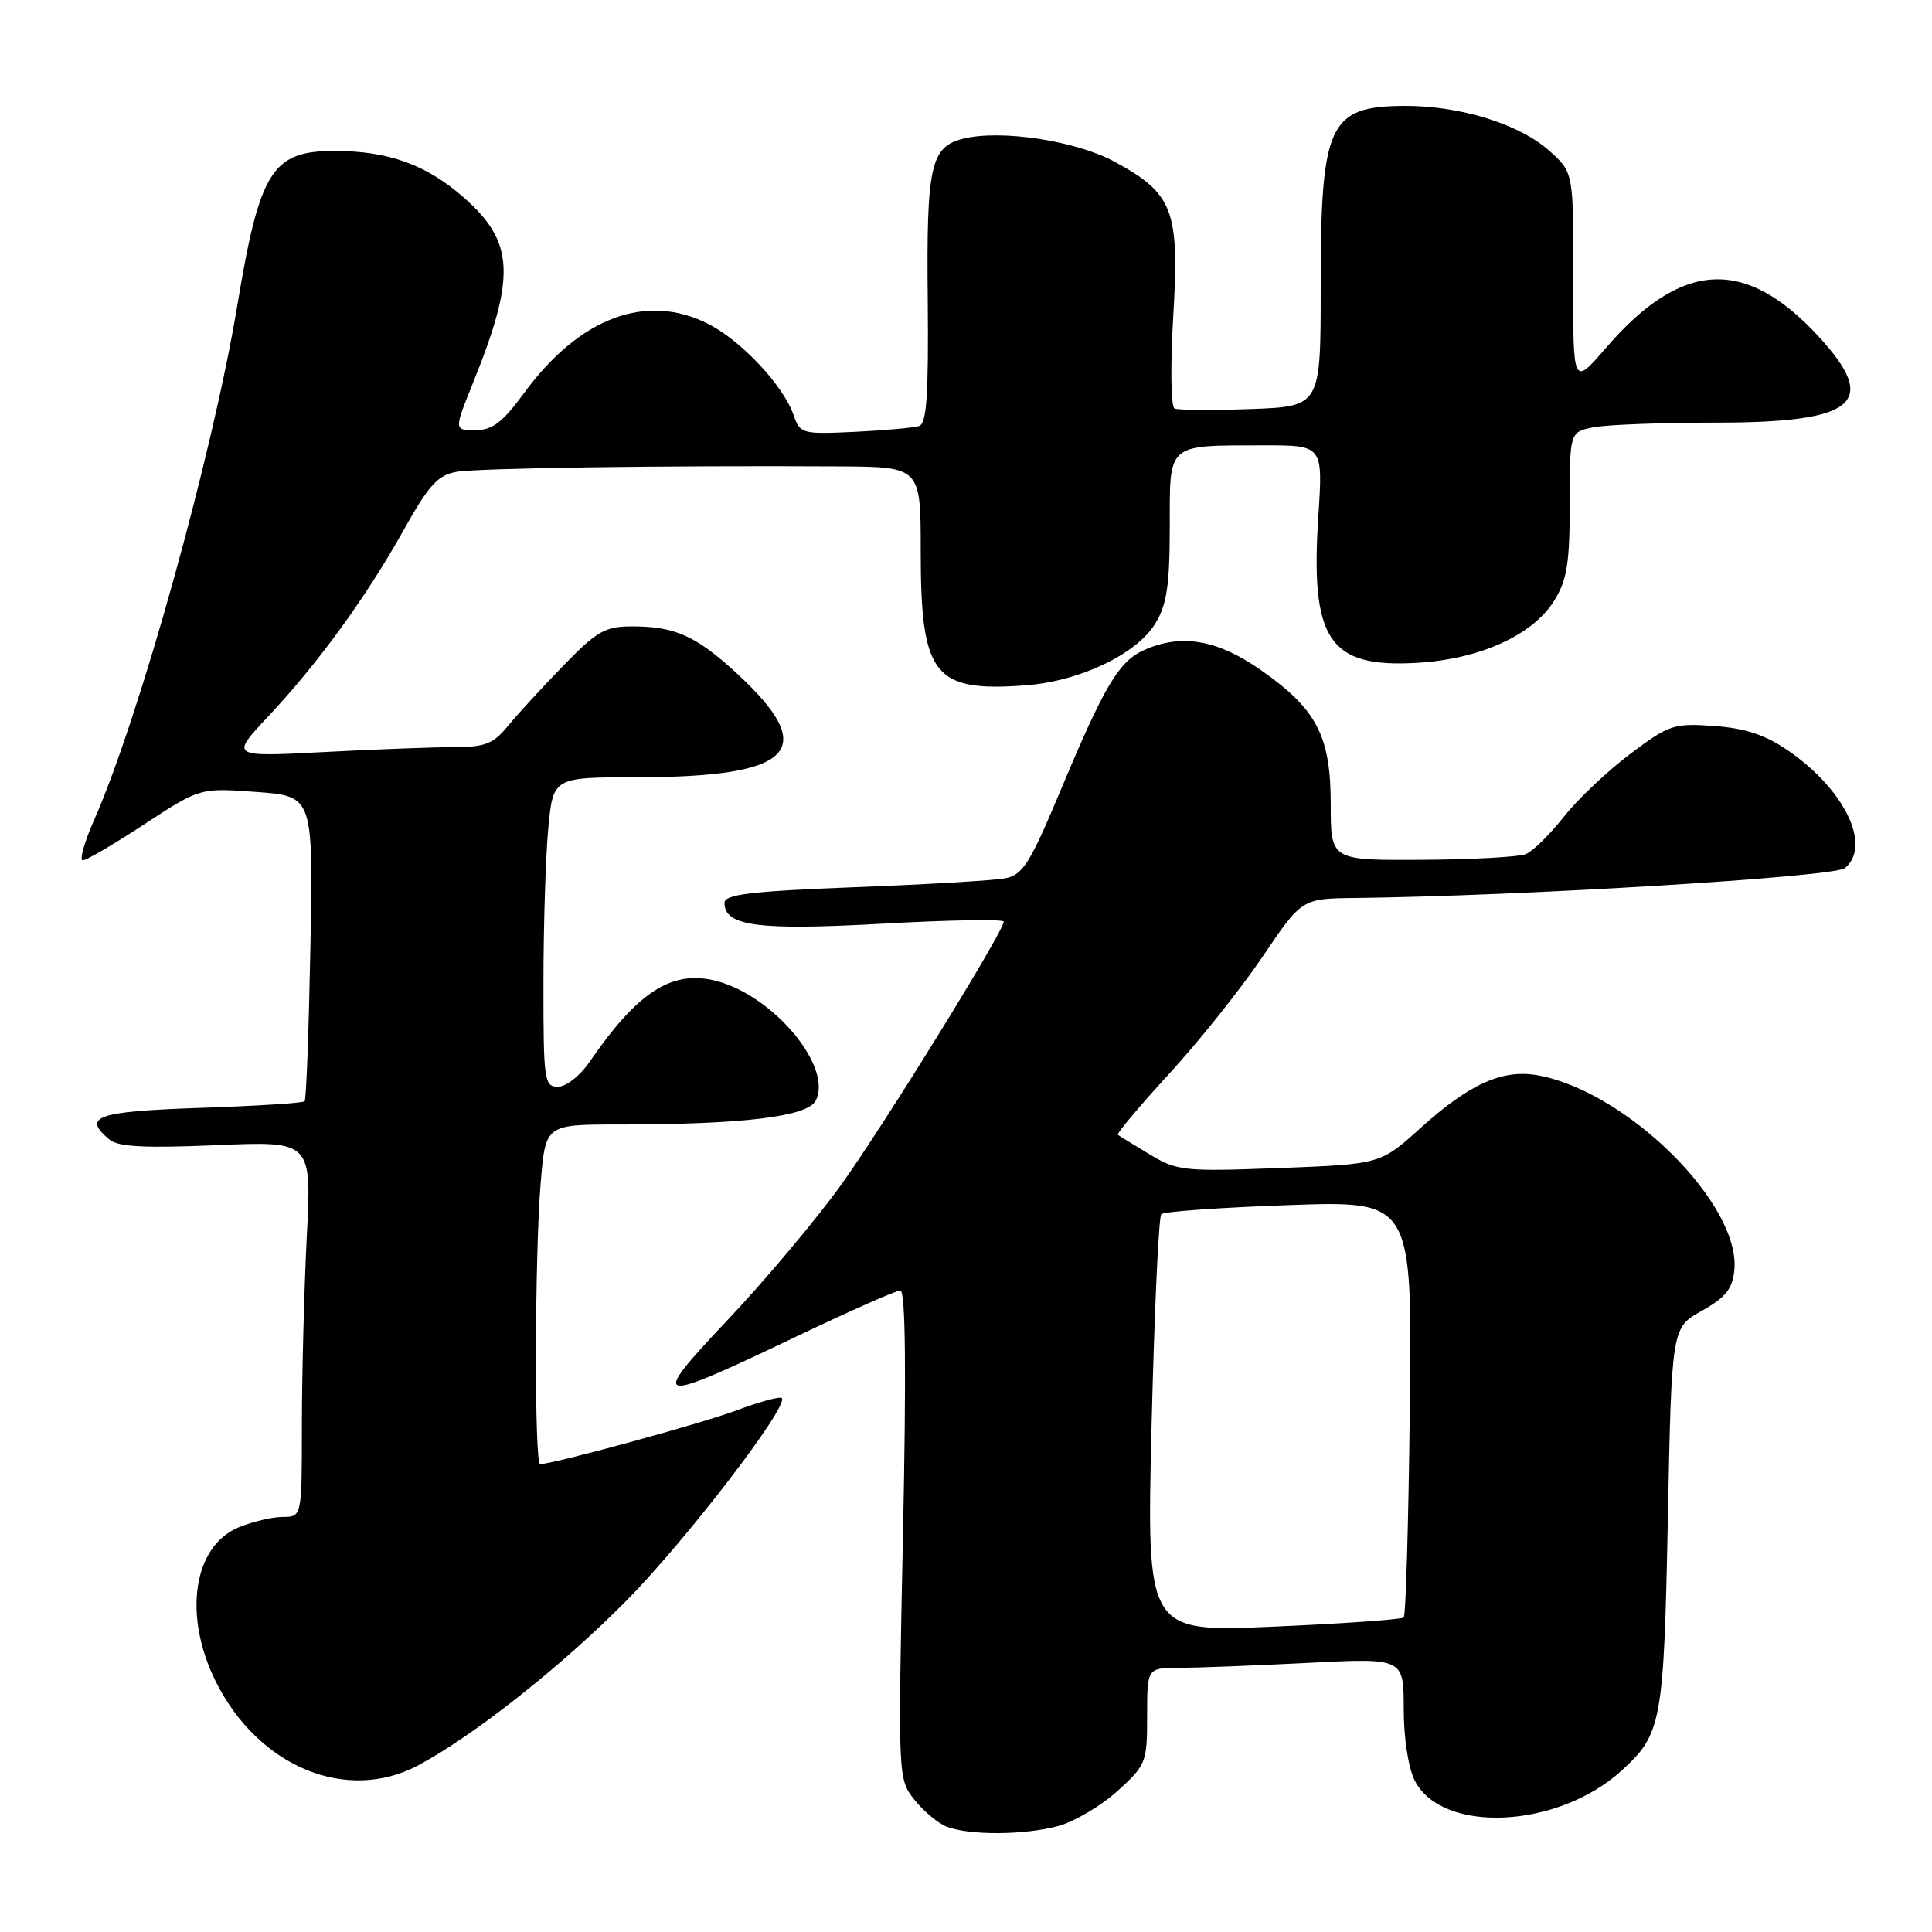 <?xml version="1.0" encoding="UTF-8" standalone="no"?>
<!DOCTYPE svg PUBLIC "-//W3C//DTD SVG 1.1//EN" "http://www.w3.org/Graphics/SVG/1.1/DTD/svg11.dtd" >
<svg xmlns="http://www.w3.org/2000/svg" xmlns:xlink="http://www.w3.org/1999/xlink" version="1.1" viewBox="0 0 256 256">
 <g >
 <path fill="currentColor"
d=" M 140.32 241.93 C 142.42 241.34 145.91 239.27 148.07 237.32 C 151.86 233.89 152.00 233.54 152.00 227.38 C 152.00 221.00 152.00 221.00 156.25 221.00 C 158.59 220.99 166.24 220.70 173.25 220.34 C 186.00 219.69 186.00 219.69 186.00 226.40 C 186.00 230.36 186.61 234.27 187.48 235.97 C 191.14 243.04 206.42 242.29 214.85 234.63 C 220.19 229.77 220.46 228.31 221.00 201.21 C 221.50 175.92 221.50 175.92 225.50 173.69 C 228.66 171.92 229.56 170.79 229.81 168.30 C 230.66 159.60 215.69 144.72 203.87 142.50 C 199.14 141.62 194.77 143.56 188.21 149.48 C 182.92 154.26 182.92 154.26 169.55 154.77 C 156.88 155.25 155.98 155.16 152.34 152.96 C 150.23 151.69 148.33 150.53 148.13 150.37 C 147.92 150.22 150.98 146.58 154.91 142.29 C 158.85 138.01 164.42 131.03 167.29 126.78 C 172.50 119.07 172.50 119.07 179.50 118.99 C 201.41 118.74 243.05 116.21 244.46 115.03 C 248.02 112.08 244.47 104.68 237.03 99.52 C 233.93 97.38 231.35 96.51 227.16 96.20 C 221.78 95.82 221.18 96.01 216.01 99.90 C 213.01 102.15 209.04 105.91 207.20 108.25 C 205.35 110.59 203.09 112.81 202.17 113.18 C 201.25 113.55 195.06 113.89 188.42 113.93 C 176.33 114.00 176.33 114.00 176.33 106.63 C 176.33 97.49 174.50 93.98 167.02 88.75 C 161.27 84.73 156.45 83.93 151.52 86.17 C 148.24 87.67 146.32 90.90 140.55 104.69 C 136.46 114.45 135.53 115.94 133.18 116.38 C 131.71 116.67 122.74 117.20 113.25 117.56 C 99.41 118.10 96.00 118.51 96.00 119.64 C 96.00 122.72 100.46 123.31 116.96 122.39 C 125.79 121.90 133.00 121.78 133.00 122.12 C 133.00 123.41 117.13 149.09 111.45 157.00 C 108.18 161.55 101.45 169.57 96.50 174.81 C 85.84 186.09 86.43 186.23 105.89 176.92 C 112.71 173.67 118.74 171.00 119.30 171.00 C 119.99 171.00 120.10 181.64 119.65 203.35 C 118.98 235.44 118.99 235.72 121.13 238.43 C 122.31 239.94 124.23 241.55 125.39 242.02 C 128.37 243.22 135.82 243.18 140.32 241.93 Z  M 55.47 233.89 C 62.84 229.94 74.48 220.73 83.00 212.10 C 90.93 204.07 104.59 186.26 103.59 185.25 C 103.34 185.01 100.64 185.74 97.60 186.88 C 92.88 188.64 73.30 194.00 71.57 194.00 C 70.79 194.00 70.85 166.09 71.65 156.65 C 72.29 149.00 72.29 149.00 82.00 149.00 C 98.37 149.00 106.94 147.97 108.07 145.87 C 110.41 141.49 102.67 132.07 95.03 130.01 C 89.13 128.42 84.56 131.31 78.09 140.75 C 76.87 142.54 74.99 144.00 73.93 144.00 C 72.12 144.00 72.00 143.17 72.01 130.25 C 72.01 122.69 72.30 113.46 72.65 109.75 C 73.29 103.00 73.29 103.00 84.39 102.99 C 105.24 102.98 108.67 99.40 97.60 89.20 C 92.24 84.26 89.43 83.00 83.78 83.00 C 80.17 83.00 79.11 83.60 74.60 88.25 C 71.79 91.14 68.49 94.74 67.26 96.25 C 65.37 98.56 64.24 99.00 60.16 99.00 C 57.50 99.00 49.73 99.29 42.91 99.65 C 30.50 100.30 30.50 100.30 35.57 94.90 C 42.18 87.85 48.53 79.11 53.50 70.21 C 56.81 64.28 58.02 62.95 60.50 62.52 C 63.36 62.02 88.17 61.67 111.25 61.80 C 122.00 61.87 122.00 61.87 122.00 72.98 C 122.00 89.51 123.69 91.70 135.80 90.82 C 143.02 90.30 150.60 86.70 153.09 82.61 C 154.61 80.13 154.99 77.56 155.00 69.87 C 155.00 58.60 154.50 59.04 167.40 59.01 C 175.30 59.00 175.30 59.00 174.69 68.34 C 173.61 84.82 176.08 88.51 187.75 87.83 C 196.10 87.35 203.12 84.16 205.96 79.56 C 207.64 76.85 208.00 74.58 208.00 66.76 C 208.00 57.25 208.00 57.25 211.13 56.62 C 212.84 56.28 220.17 56.00 227.40 56.00 C 245.95 56.00 249.07 53.37 240.96 44.57 C 231.23 34.02 222.79 34.49 212.76 46.14 C 208.43 51.16 208.43 51.16 208.46 37.01 C 208.50 22.85 208.50 22.85 205.29 19.98 C 201.33 16.43 193.44 13.99 186.07 14.03 C 176.07 14.09 175.00 16.40 175.00 37.99 C 175.00 53.86 175.00 53.86 165.75 54.20 C 160.66 54.38 156.11 54.35 155.63 54.13 C 155.15 53.91 155.07 48.44 155.46 41.91 C 156.30 27.86 155.47 25.66 147.71 21.44 C 142.57 18.64 132.61 17.13 127.61 18.38 C 123.31 19.46 122.75 22.00 122.93 39.67 C 123.05 52.28 122.79 56.13 121.79 56.45 C 121.08 56.68 117.25 57.03 113.27 57.22 C 106.24 57.55 106.02 57.49 105.13 54.94 C 103.78 51.08 98.24 45.16 93.88 42.94 C 85.66 38.74 76.80 42.05 69.45 52.07 C 66.59 55.97 65.24 57.00 62.99 57.00 C 60.15 57.00 60.15 57.00 62.67 50.75 C 68.37 36.63 68.15 32.07 61.52 26.23 C 56.52 21.82 51.48 20.00 44.32 20.00 C 36.05 20.00 34.41 22.61 31.44 40.50 C 28.16 60.26 18.44 95.17 12.45 108.70 C 11.17 111.61 10.50 114.00 10.97 114.00 C 11.44 114.00 15.13 111.84 19.17 109.19 C 26.50 104.39 26.50 104.39 34.00 104.94 C 41.50 105.50 41.50 105.50 41.13 125.50 C 40.92 136.50 40.58 145.69 40.37 145.92 C 40.16 146.16 33.92 146.55 26.49 146.80 C 12.76 147.27 10.83 147.95 14.53 151.02 C 15.66 151.96 19.28 152.15 28.68 151.74 C 41.30 151.20 41.30 151.20 40.65 163.85 C 40.30 170.81 40.01 182.01 40.00 188.75 C 40.00 201.00 40.00 201.00 37.47 201.00 C 36.08 201.00 33.44 201.63 31.60 202.39 C 25.59 204.90 24.24 214.07 28.59 222.81 C 34.24 234.14 45.97 238.98 55.47 233.89 Z  M 152.59 188.89 C 152.96 173.82 153.53 161.22 153.88 160.88 C 154.22 160.53 161.84 160.00 170.81 159.68 C 187.12 159.11 187.12 159.11 186.81 186.48 C 186.64 201.52 186.28 214.06 186.00 214.32 C 185.72 214.59 177.95 215.14 168.72 215.54 C 151.93 216.27 151.93 216.27 152.59 188.89 Z "/>
</g>
</svg>